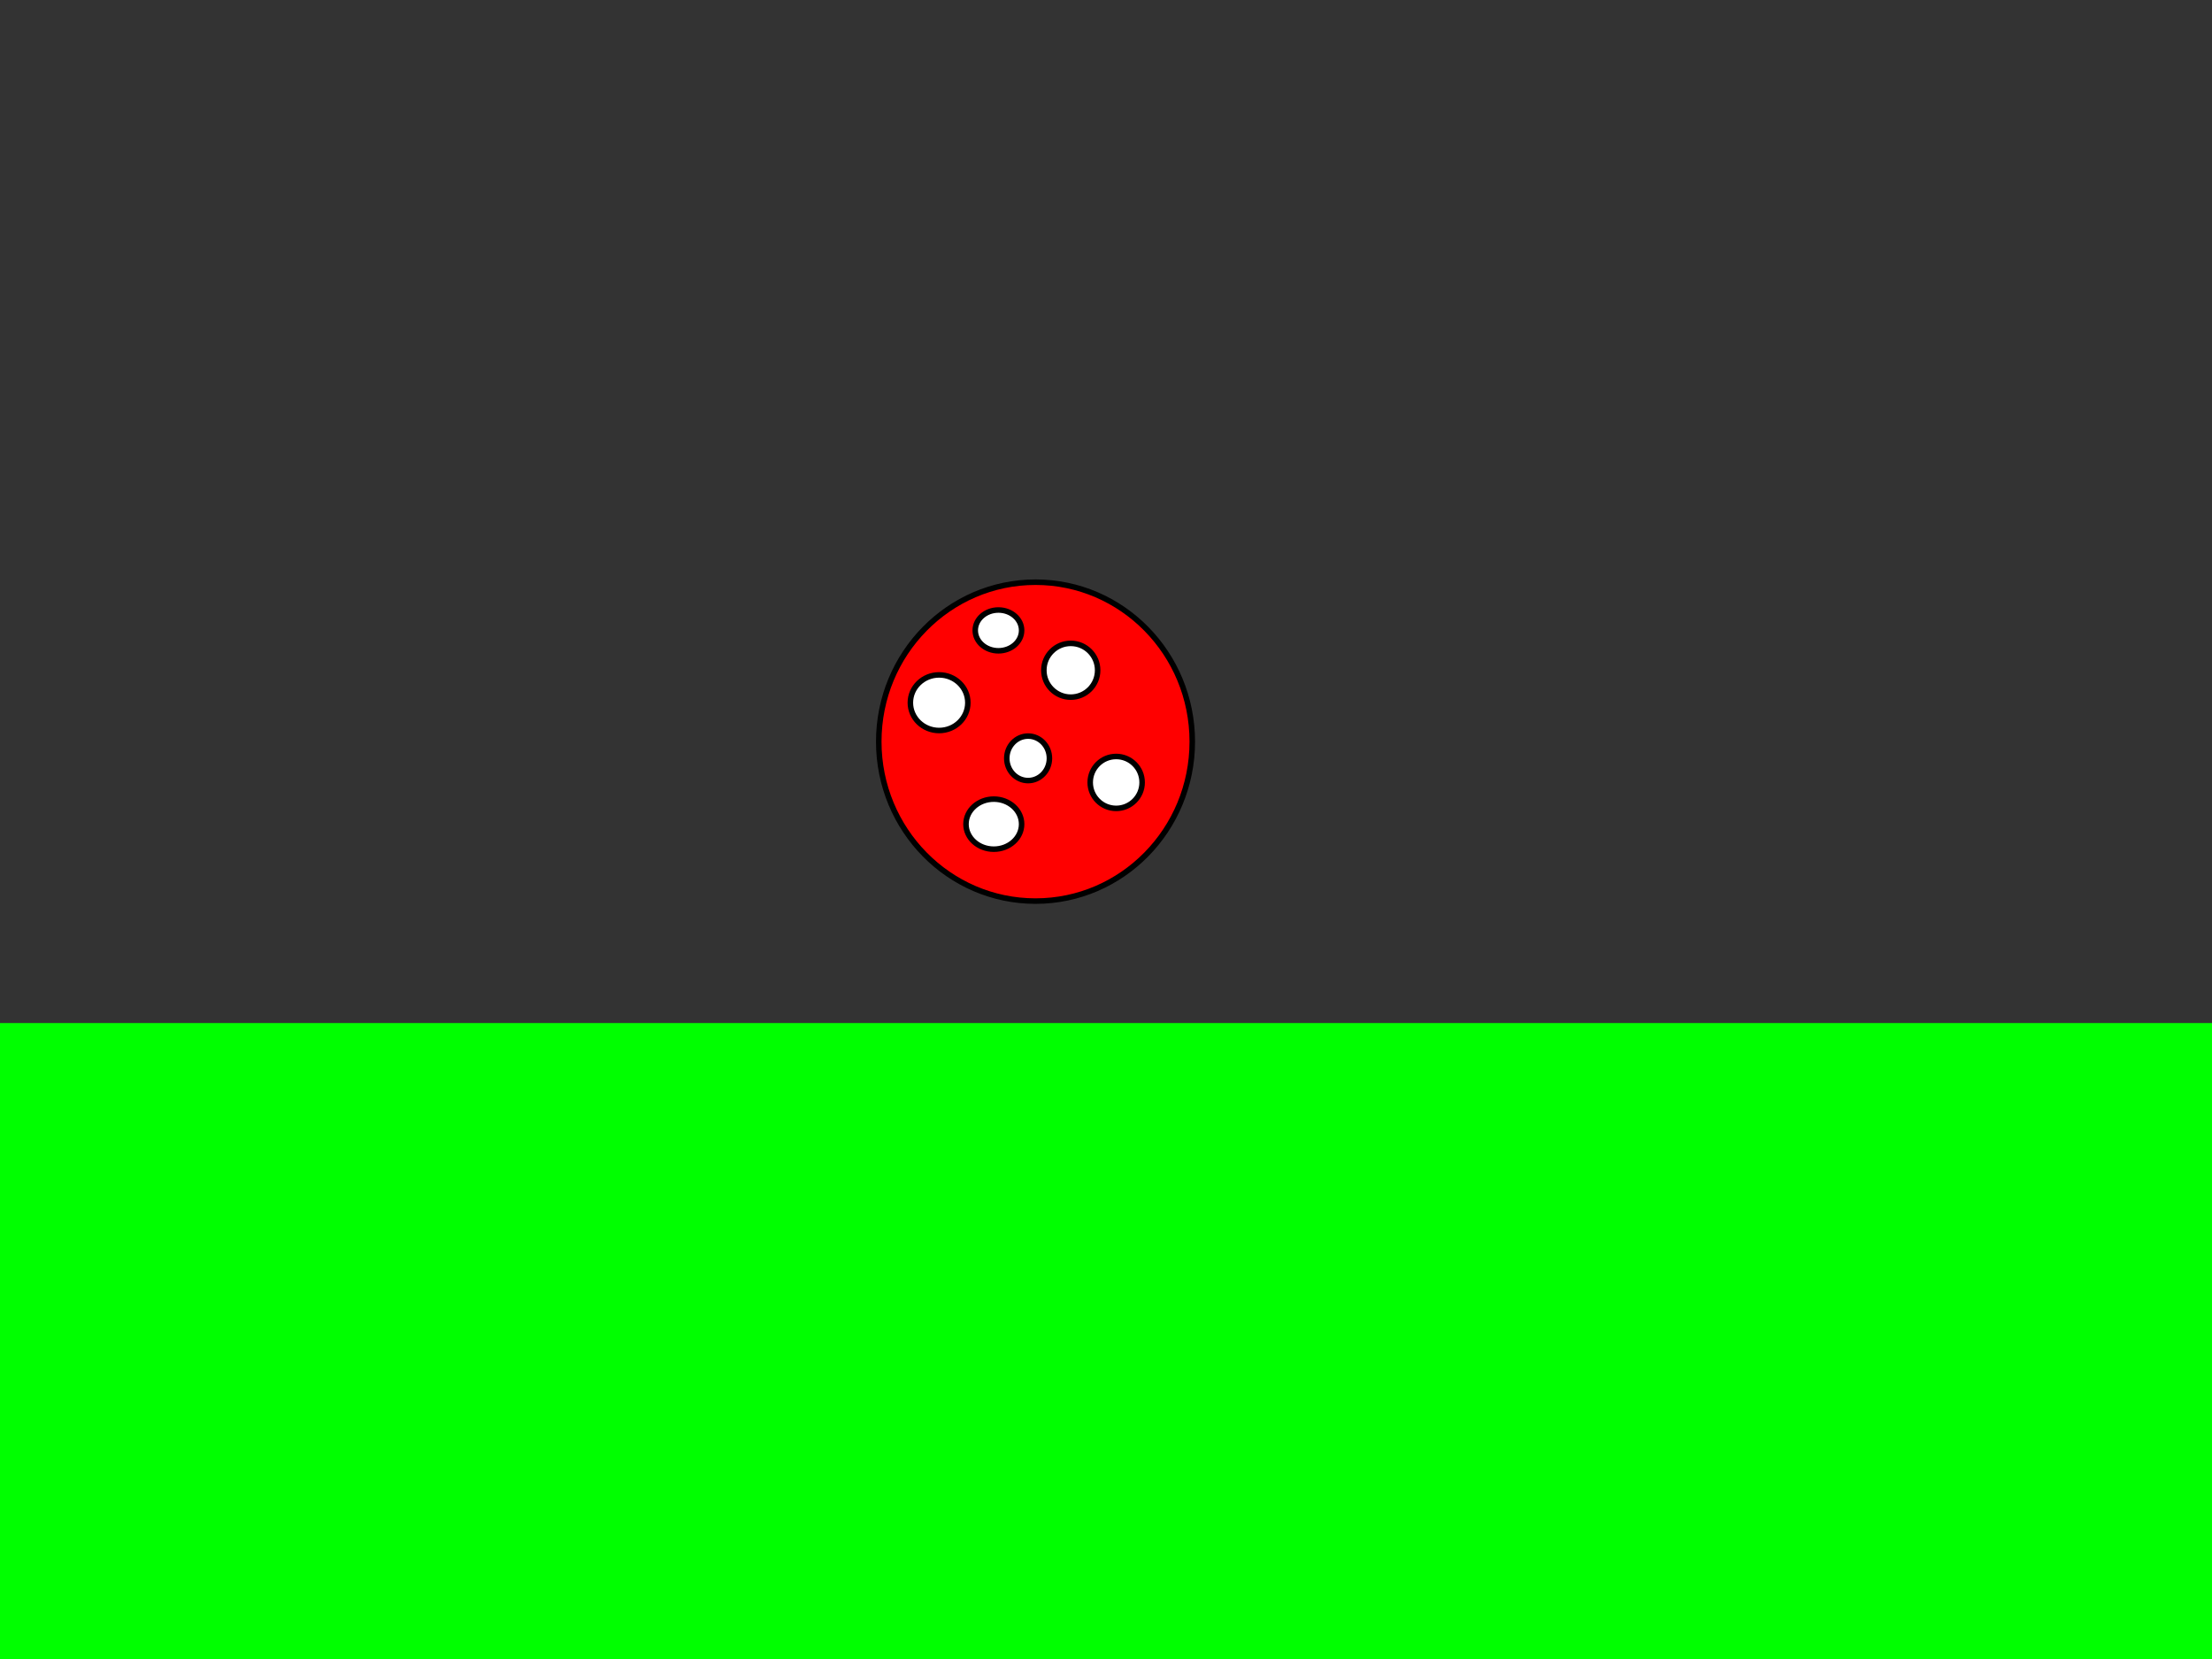 <?xml version="1.0" encoding="UTF-8" standalone="no"?>
<!-- Created with Inkscape (http://www.inkscape.org/) -->

<svg
   width="800"
   height="600"
   viewBox="0 0 211.667 158.75"
   version="1.1"
   id="svg5"
   inkscape:version="1.2.2 (732a01da63, 2022-12-09)"
   sodipodi:docname="ball.svg"
   xmlns:inkscape="http://www.inkscape.org/namespaces/inkscape"
   xmlns:sodipodi="http://sodipodi.sourceforge.net/DTD/sodipodi-0.dtd"
   xmlns="http://www.w3.org/2000/svg"
   xmlns:svg="http://www.w3.org/2000/svg">
  <rect x="0" y="0" width="211.667" height="158.75" fill="#333333" stroke="none"/>
  <sodipodi:namedview
     id="namedview7"
     pagecolor="#ffffff"
     bordercolor="#000000"
     borderopacity="0.25"
     inkscape:showpageshadow="2"
     inkscape:pageopacity="0.0"
     inkscape:pagecheckerboard="0"
     inkscape:deskcolor="#d1d1d1"
     inkscape:document-units="mm"
     showgrid="false"
     inkscape:zoom="1.4912879"
     inkscape:cx="362.43841"
     inkscape:cy="346.00965"
     inkscape:window-width="1920"
     inkscape:window-height="1017"
     inkscape:window-x="-8"
     inkscape:window-y="-8"
     inkscape:window-maximized="1"
     inkscape:current-layer="layer1" />
  <defs
     id="defs2" />
  <g
     inkscape:label="Layer 1"
     inkscape:groupmode="layer"
     id="layer1">
    <rect
       style="fill:#00ff00;stroke-width:0.265;stroke:none;stroke-opacity:1"
       id="ground"
       width="211.667"
       height="60.854"
       x="0"
       y="97.896" />
    <g
       id="ballGroup">
      <ellipse
         style="fill:#ff0000;stroke-width:0.529;stroke:#000000;stroke-opacity:1;stroke-dasharray:none"
         id="ball"
         cx="99.089"
         cy="70.968"
         rx="15"
         ry="15.258" />
      <circle
         style="fill:#ffffff;stroke:#000000;stroke-width:0.529;stroke-dasharray:none;stroke-opacity:1"
         id="path1056"
         cx="102.46"
         cy="64.137"
         r="2.573" />
      <ellipse
         style="fill:#ffffff;stroke:#000000;stroke-width:0.529;stroke-dasharray:none;stroke-opacity:1"
         id="path1058"
         cx="95.097"
         cy="78.863"
         rx="2.661"
         ry="2.395" />
      <circle
         style="fill:#ffffff;stroke:#000000;stroke-width:0.529;stroke-dasharray:none;stroke-opacity:1"
         id="path1060"
         cx="106.806"
         cy="74.871"
         r="2.484" />
      <ellipse
         style="fill:#ffffff;stroke:#000000;stroke-width:0.529;stroke-dasharray:none;stroke-opacity:1"
         id="path1062"
         cx="89.863"
         cy="67.242"
         rx="2.75"
         ry="2.661" />
      <ellipse
         style="fill:#ffffff;stroke:#000000;stroke-width:0.529;stroke-dasharray:none;stroke-opacity:1"
         id="path1064"
         cx="98.379"
         cy="72.565"
         rx="2.04"
         ry="2.129" />
      <ellipse
         style="fill:#ffffff;stroke:#000000;stroke-width:0.529;stroke-dasharray:none;stroke-opacity:1"
         id="path1066"
         cx="95.54"
         cy="60.323"
         rx="2.218"
         ry="1.952" />
    </g>
  </g>
</svg>
